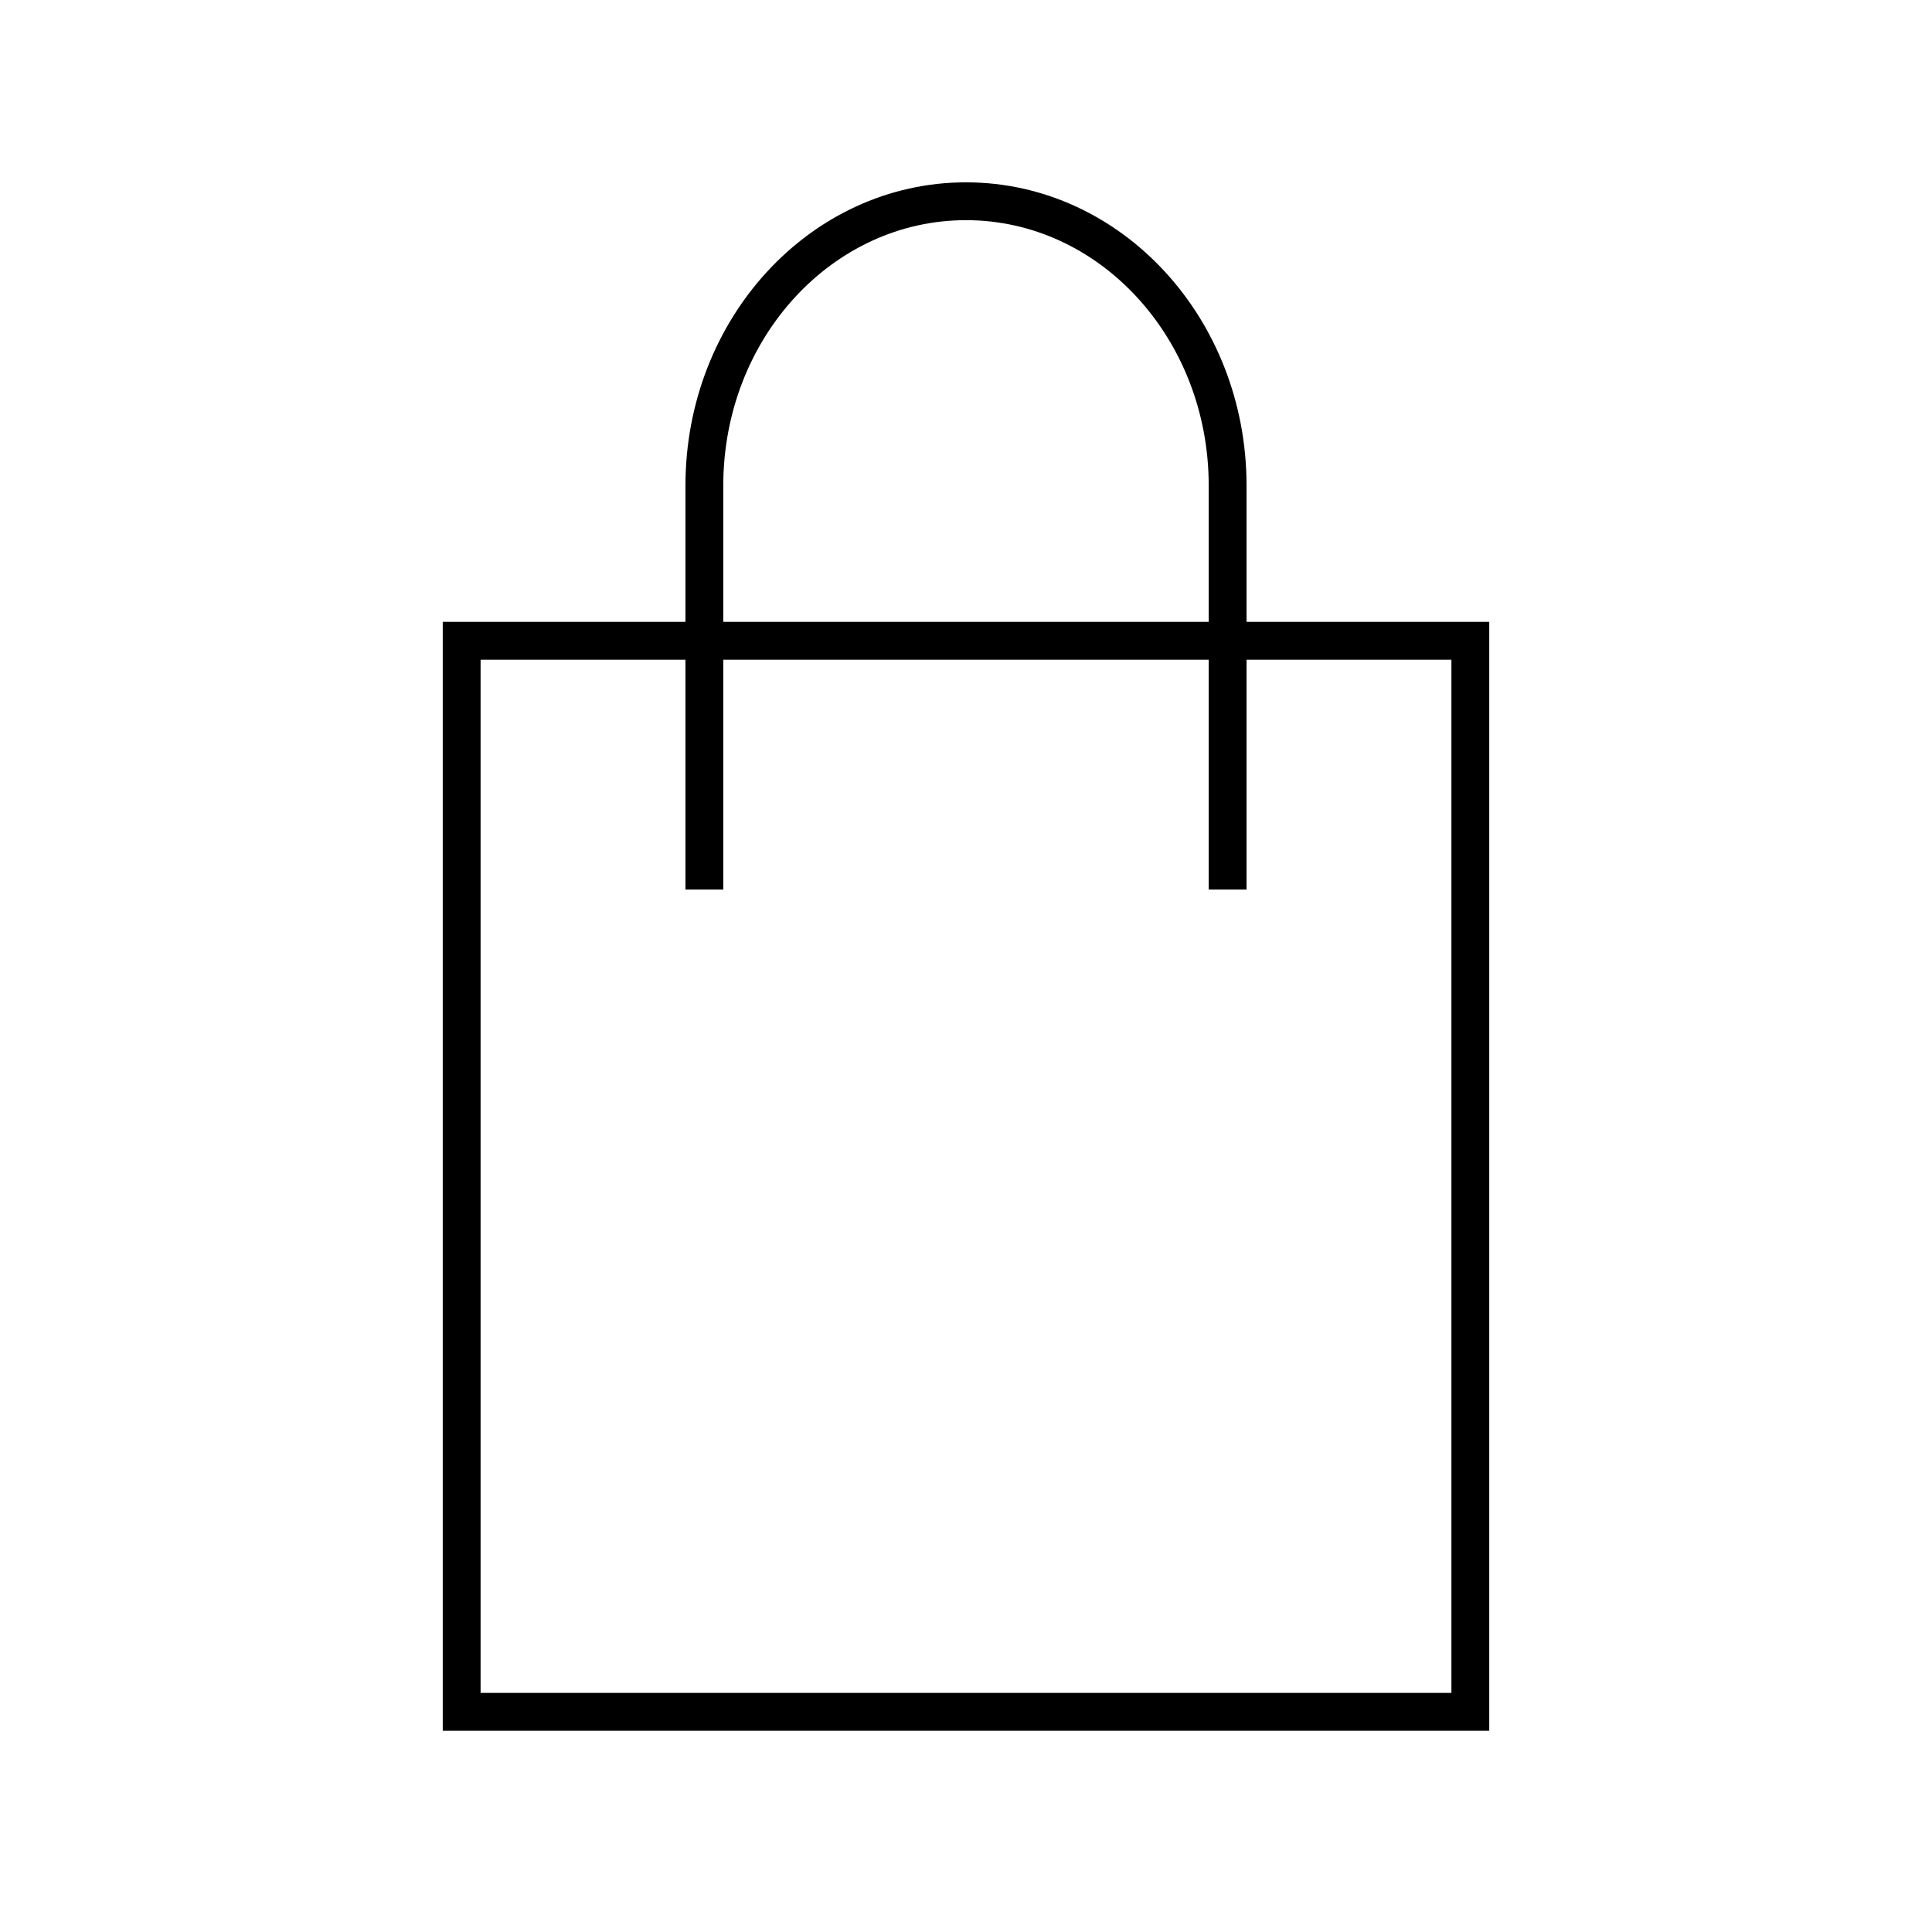 <svg xmlns="http://www.w3.org/2000/svg" width="48" height="48" viewBox="0 0 48 48">
    <g fill="none" fill-rule="evenodd" stroke="#000" stroke-width=".94">
        <path d="M11.47 42.53h25.06V15.92H11.47v26.61z"/>
        <path d="M17.5 22.1V12.063C17.5 8.162 20.41 5 24 5c3.589 0 6.5 3.162 6.5 7.063V22.1"/>
    </g>
</svg>
